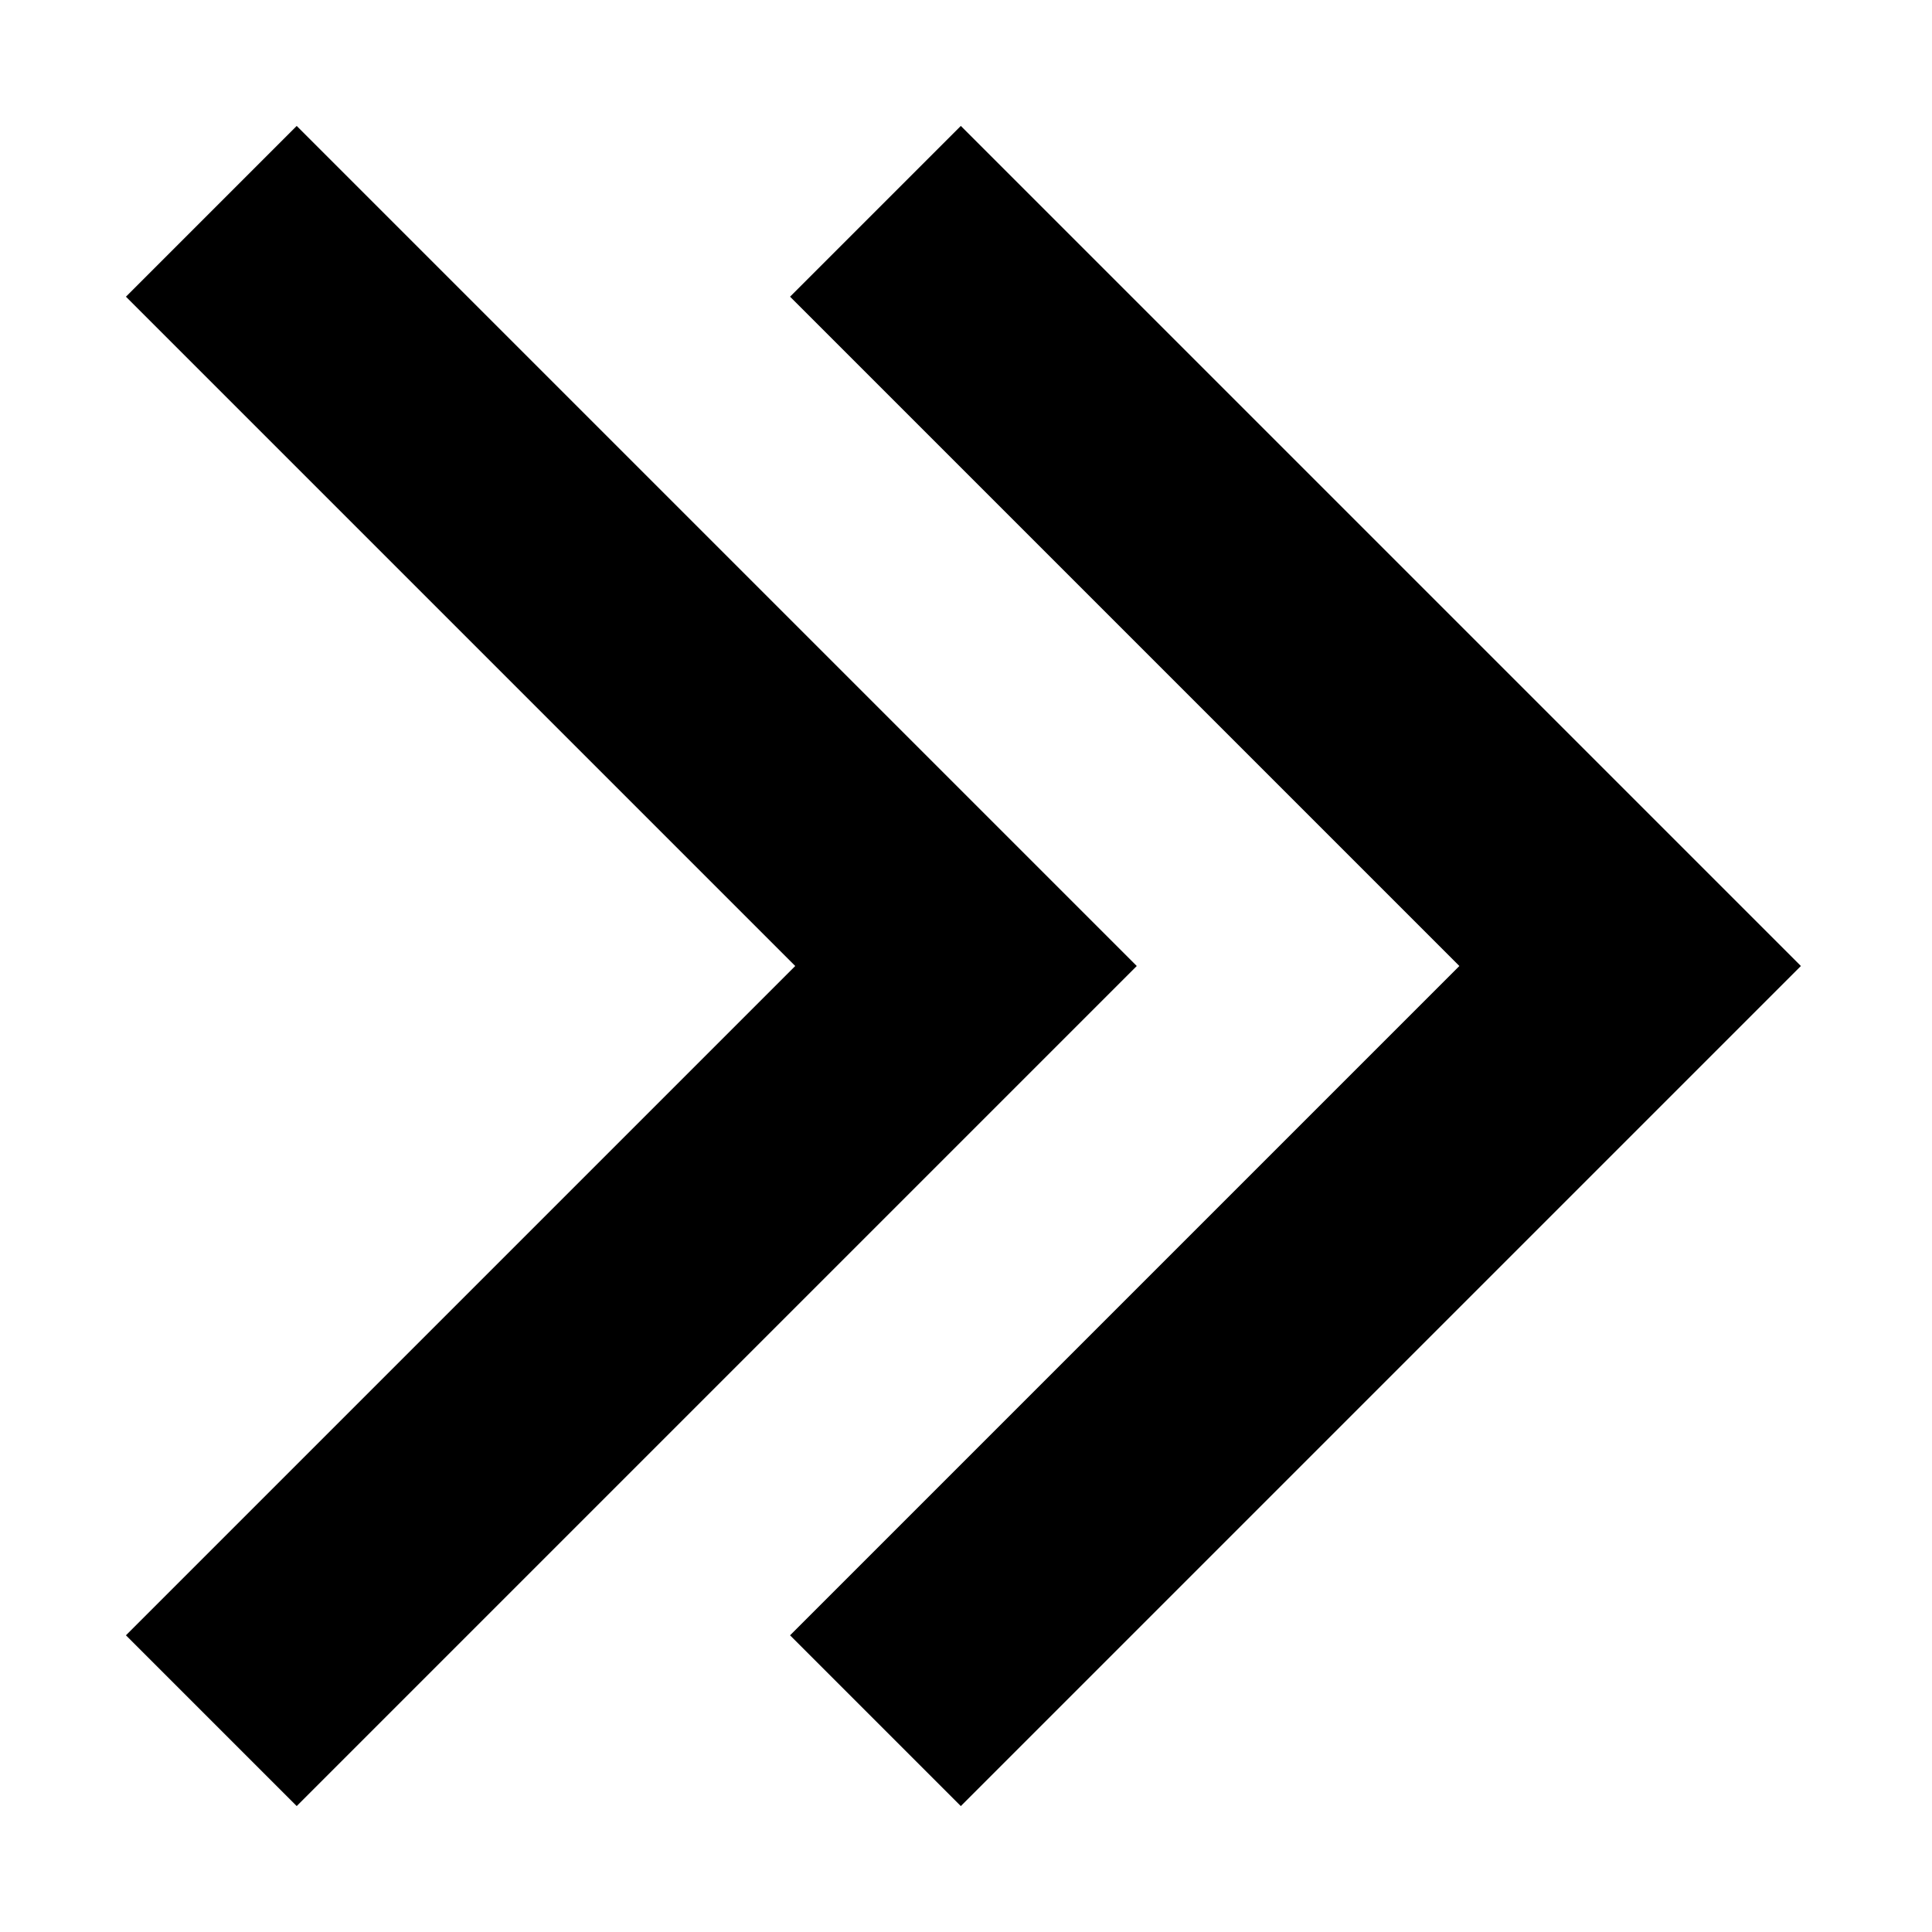 <?xml version="1.0" encoding="UTF-8" standalone="no"?>
<svg width="64px" height="64px" viewBox="0 0 64 64" version="1.1" xmlns="http://www.w3.org/2000/svg" xmlns:xlink="http://www.w3.org/1999/xlink">
    <!-- Generator: Sketch 39.1 (31720) - http://www.bohemiancoding.com/sketch -->
    <title>double-chevron-black</title>
    <desc>Created with Sketch.</desc>
    <defs></defs>
    <g id="evo-icon" stroke="none" stroke-width="1" fill="none" fill-rule="evenodd">
        <g id="double-chevron-black" stroke-width="8" stroke="#000000">
            <polyline id="chevron1" points="7 7 32 32 7 57"></polyline>
            <polyline id="chevron2" points="29 7 54 32 29 57"></polyline>
        </g>
    </g>
</svg>